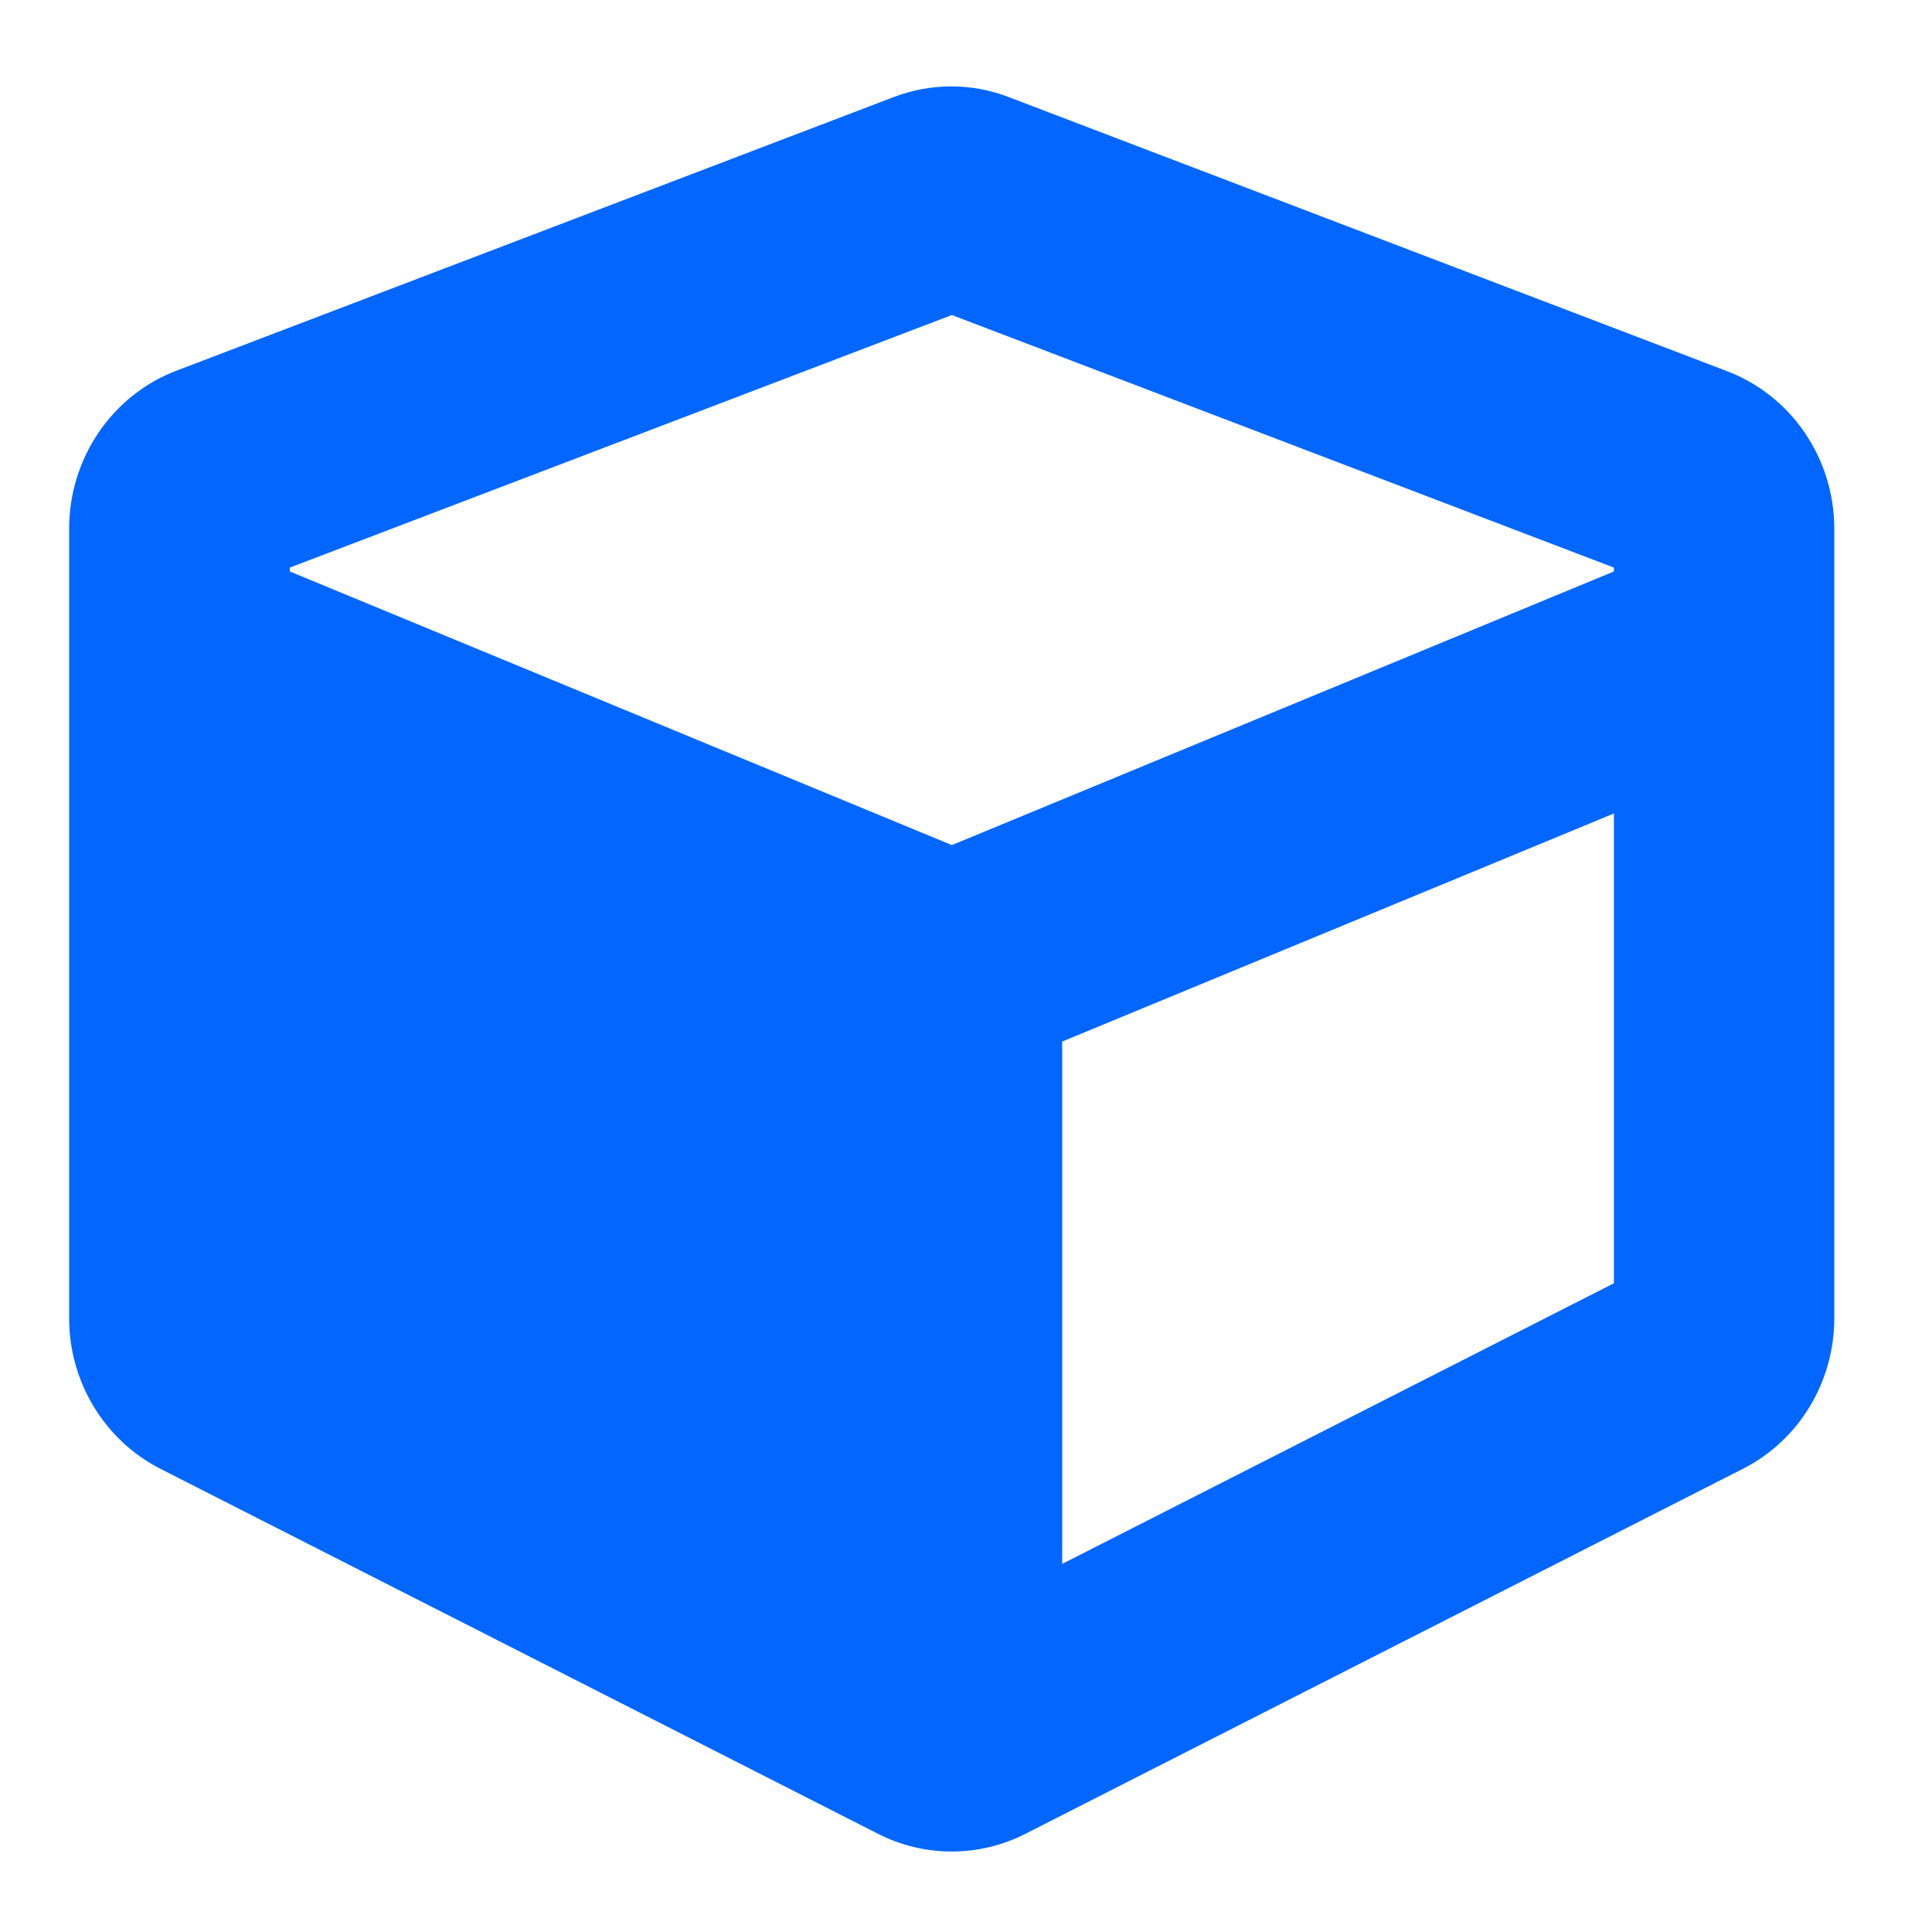 <svg width="19" height="19" viewBox="0 0 19 19" fill="none" xmlns="http://www.w3.org/2000/svg">
<g clip-path="url(#clip0_2805_5090)">
<path d="M8.788 0.955L1.734 3.646C1.1 3.888 0.68 4.509 0.68 5.199V12.965C0.68 13.592 1.029 14.165 1.578 14.445L8.632 18.033C9.09 18.267 9.629 18.267 10.087 18.033L17.14 14.445C17.693 14.165 18.039 13.589 18.039 12.965V5.199C18.039 4.509 17.618 3.891 16.984 3.65L9.931 0.959C9.564 0.814 9.157 0.814 8.788 0.955ZM9.361 3.098L15.872 5.582V5.62L9.361 8.311L2.85 5.62V5.582L9.361 3.098ZM10.446 15.38V10.243L15.872 8V12.62L10.446 15.38Z" fill="#0266FF"/>
</g>
<defs>
<clipPath id="clip0_2805_5090">
<rect width="17.359" height="17.359" fill="white" transform="translate(0.68 0.85)"/>
</clipPath>
</defs>
</svg>
